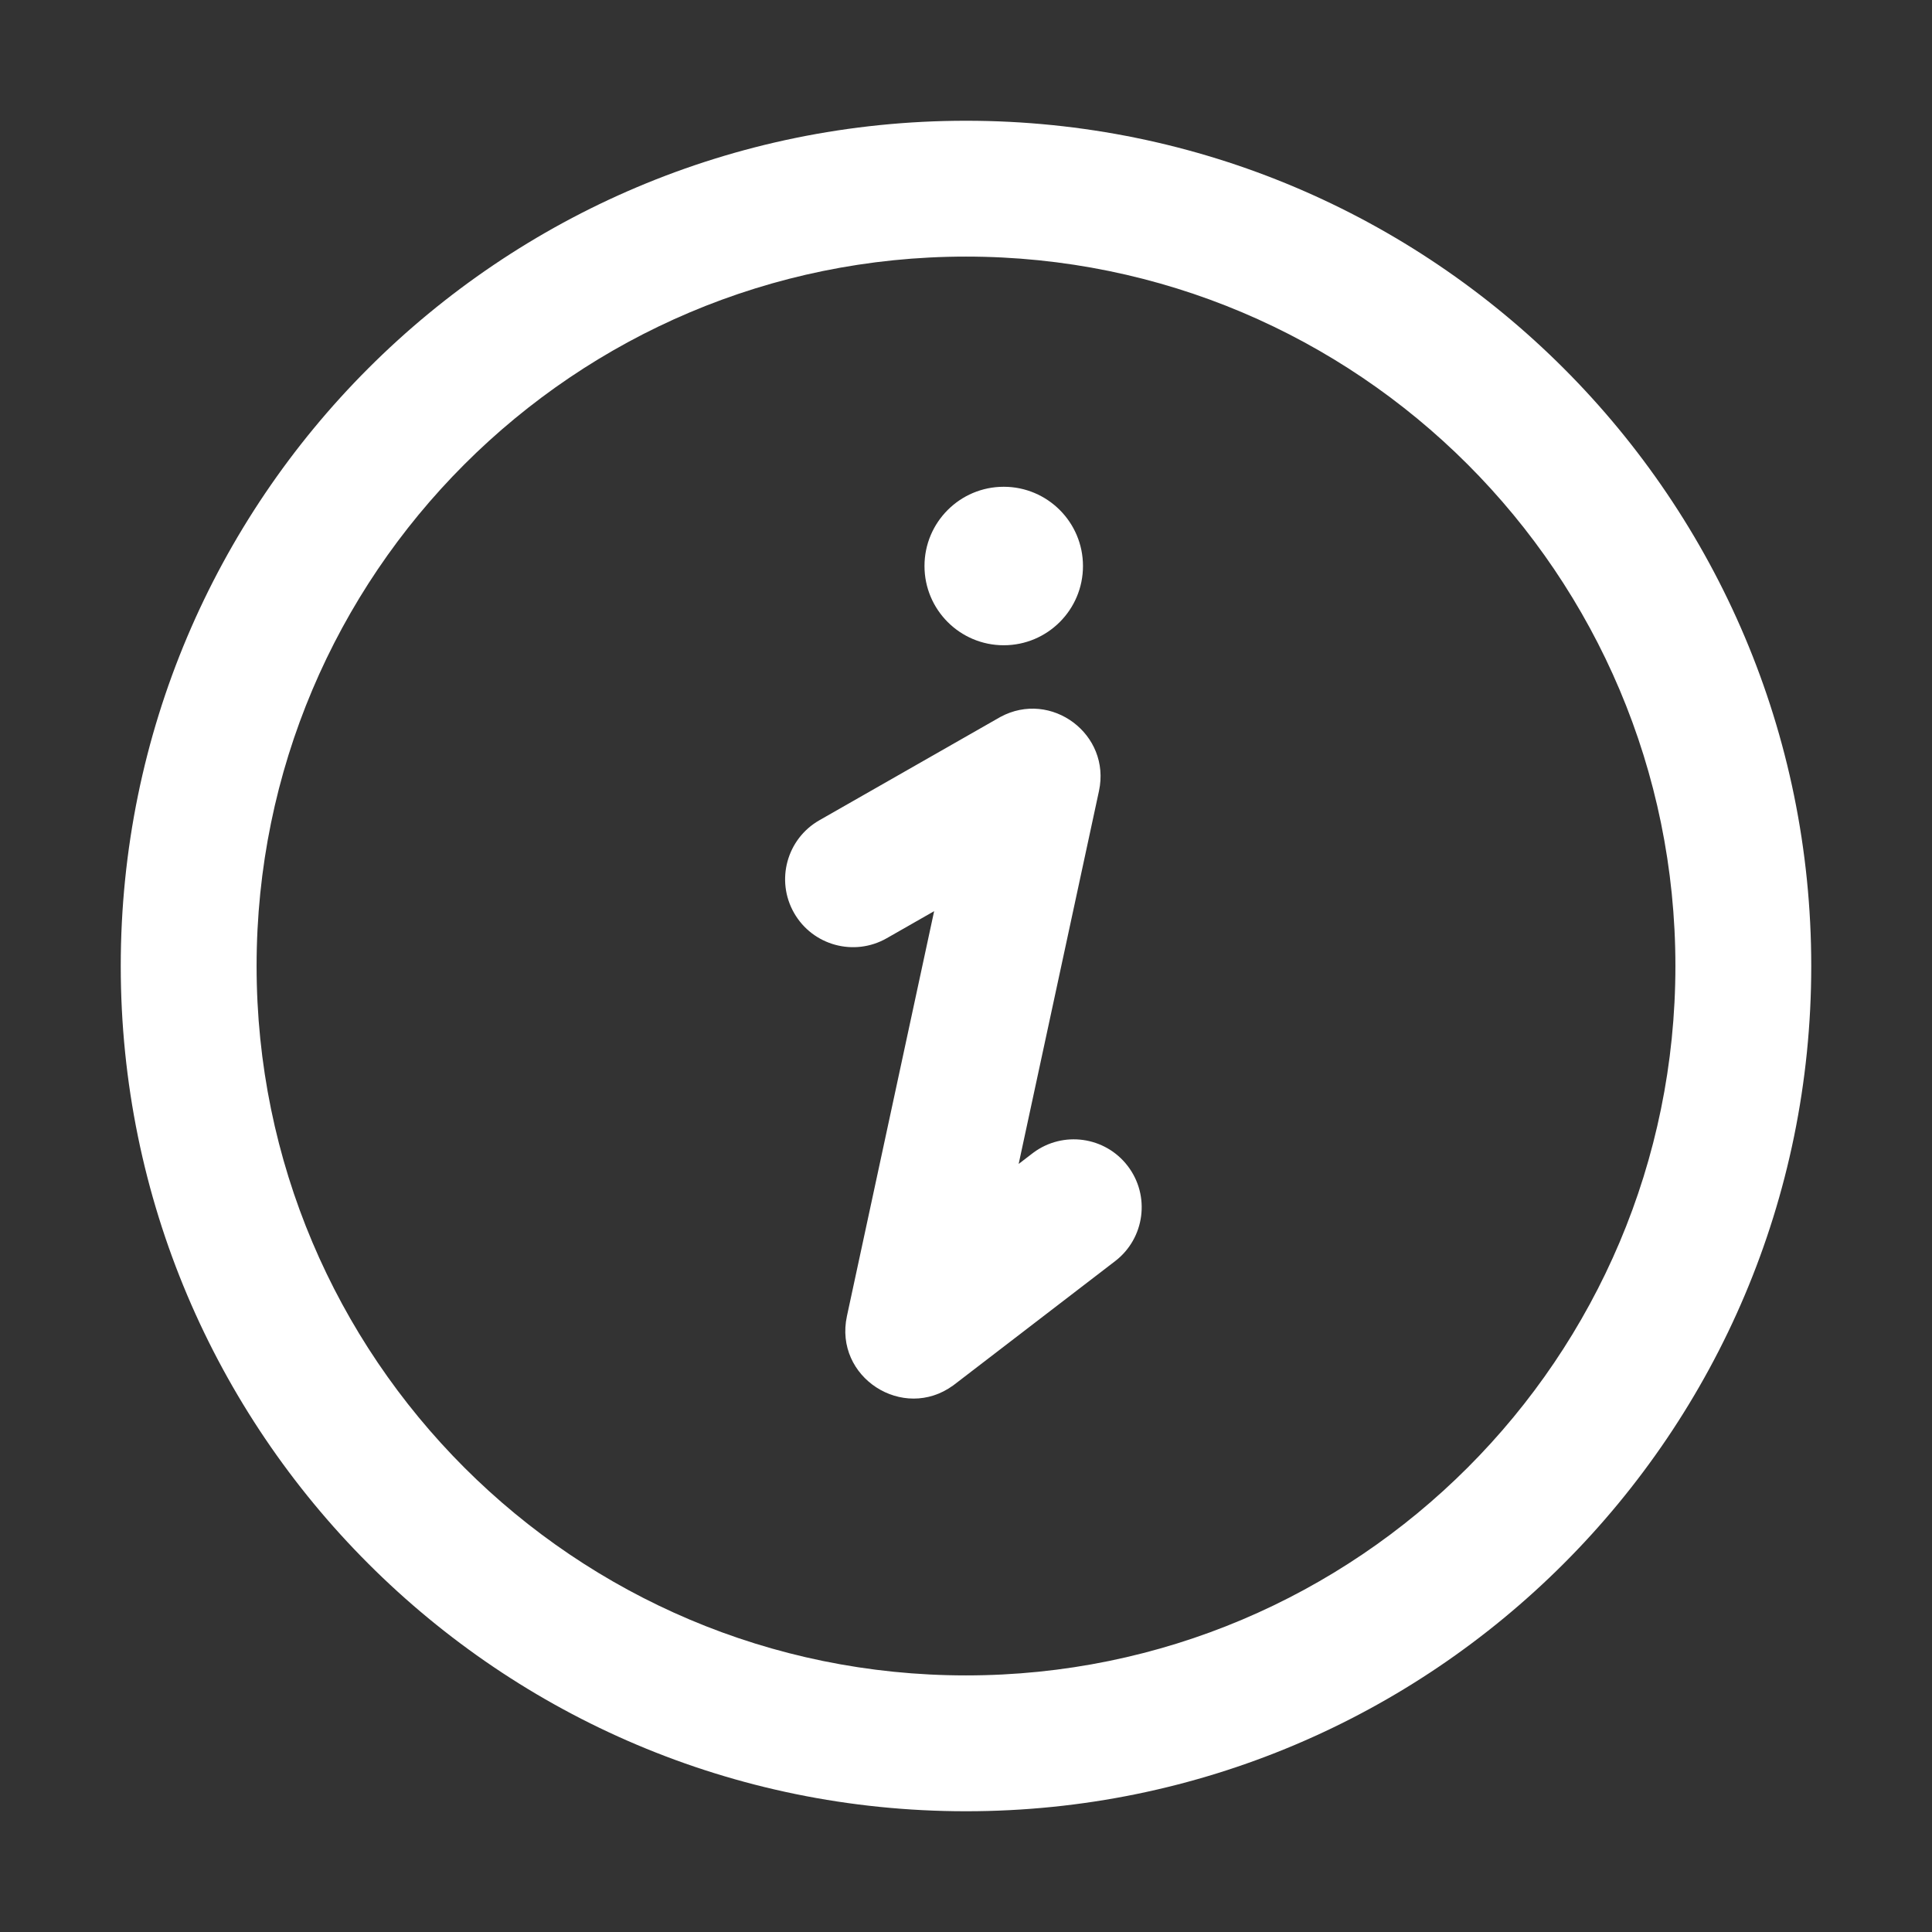 <?xml version="1.0" standalone="no"?><!DOCTYPE svg PUBLIC "-//W3C//DTD SVG 1.1//EN" "http://www.w3.org/Graphics/SVG/1.1/DTD/svg11.dtd"><svg t="1695030463864" class="icon" viewBox="0 0 1024 1024" version="1.1" xmlns="http://www.w3.org/2000/svg" p-id="12859" xmlns:xlink="http://www.w3.org/1999/xlink" width="200" height="200"><rect x="0" y="0" width="1024" height="1024" fill="#333333" stroke="none"/><path d="M512 64c247.424 0 448 200.576 448 448S759.424 960 512 960 64 759.424 64 512 264.576 64 512 64z m0 72c-207.66 0-376 168.34-376 376s168.34 376 376 376 376-168.34 376-376-168.34-376-376-376z m18.244 243.988c26.873-14.507 58.718 9.162 52.229 39.295l-42.562 197.63 7.292-5.597 0.475-0.358c15.747-11.688 38.017-8.62 50.002 6.994 12.107 15.771 9.136 38.37-6.636 50.477l-85.04 65.28-0.802 0.6c-26.524 19.326-63.296-4.308-56.313-36.735l46.224-214.635-25.133 14.35c-17.266 9.857-39.255 3.85-49.113-13.416-9.857-17.266-3.851-39.254 13.415-49.112zM532 258c23.196 0 42 18.804 42 42s-18.804 42-42 42-42-18.804-42-42 18.804-42 42-42z" p-id="12860" fill="#ffffff"></path></svg>